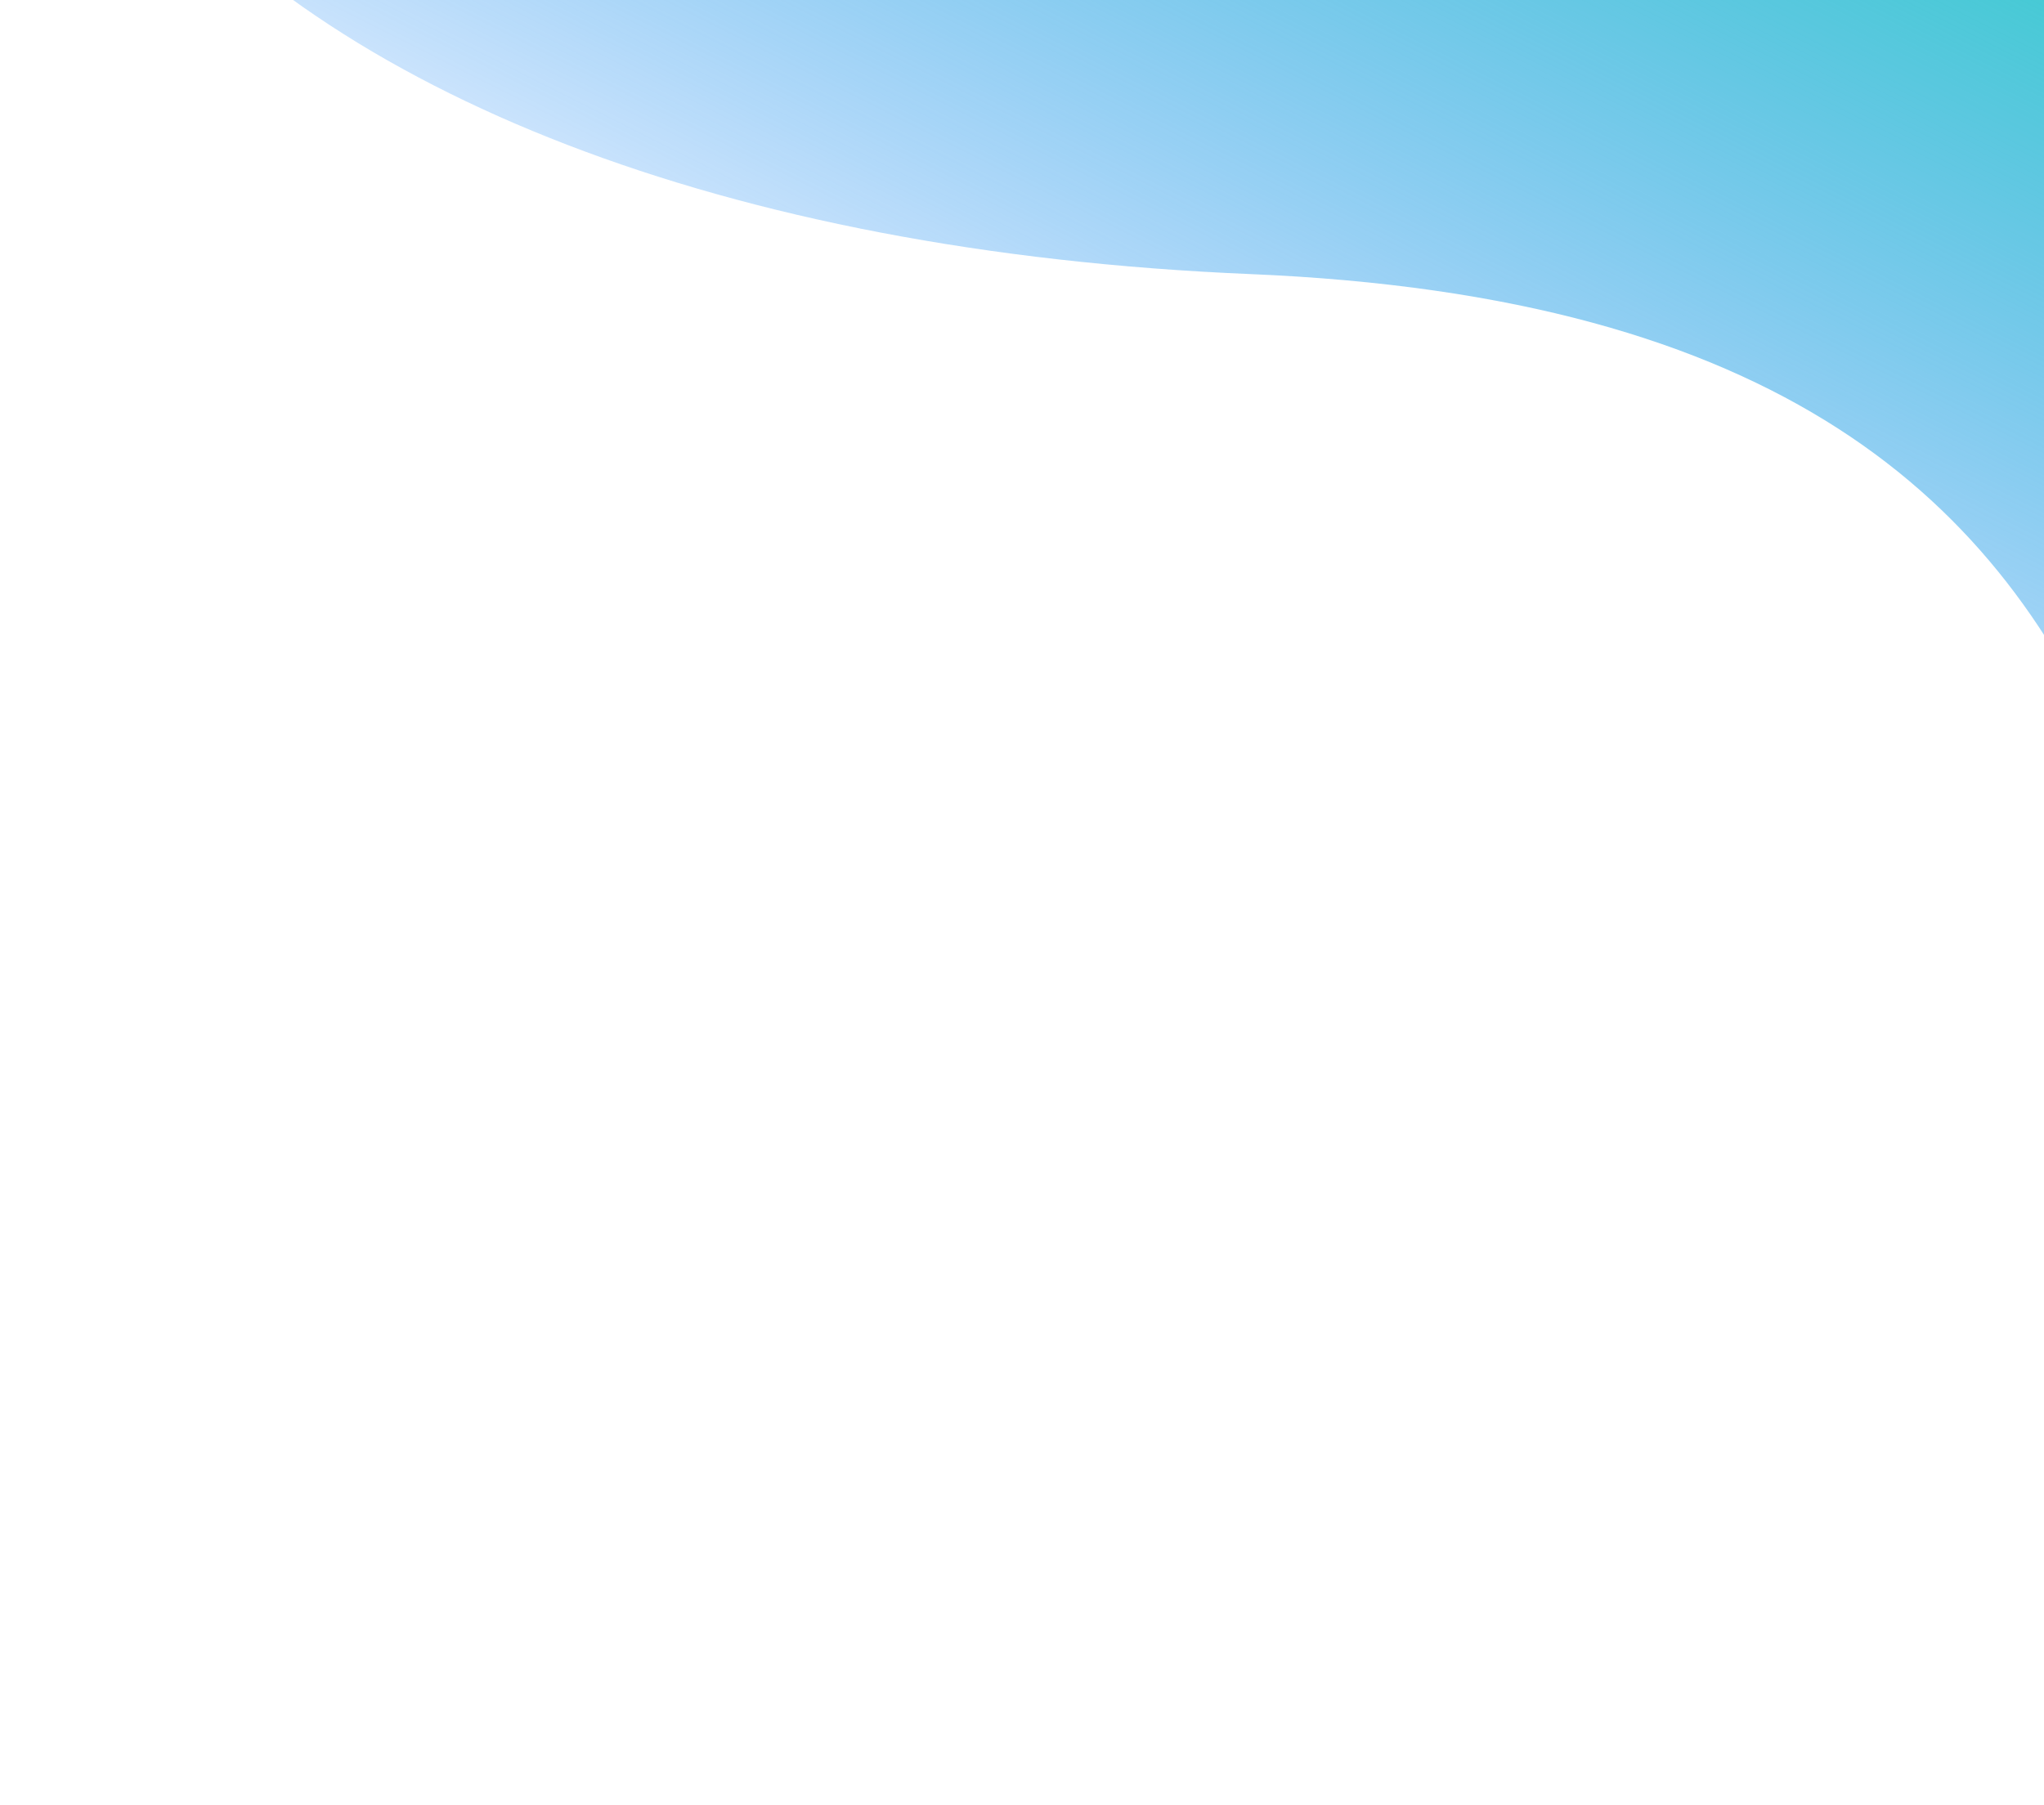 <svg width="926" height="818" viewBox="0 0 926 818" fill="none" xmlns="http://www.w3.org/2000/svg">
<path d="M1678.5 -36.309C1664.52 -1054.97 358 -785.809 104 -475.809C-150 -165.809 88.791 104.24 566.5 124.191C1044.21 144.141 972 488.691 1054 782.191C1136 1075.69 1692.48 982.353 1678.5 -36.309Z" fill="url(#paint0_linear_2741_21965)"/>
<defs>
<linearGradient id="paint0_linear_2741_21965" x1="675.5" y1="417.191" x2="925.5" y2="-78.809" gradientUnits="userSpaceOnUse">
<stop stop-color="#0069FF" stop-opacity="0"/>
<stop offset="1" stop-color="#33CFC8"/>
</linearGradient>
</defs>
</svg>
